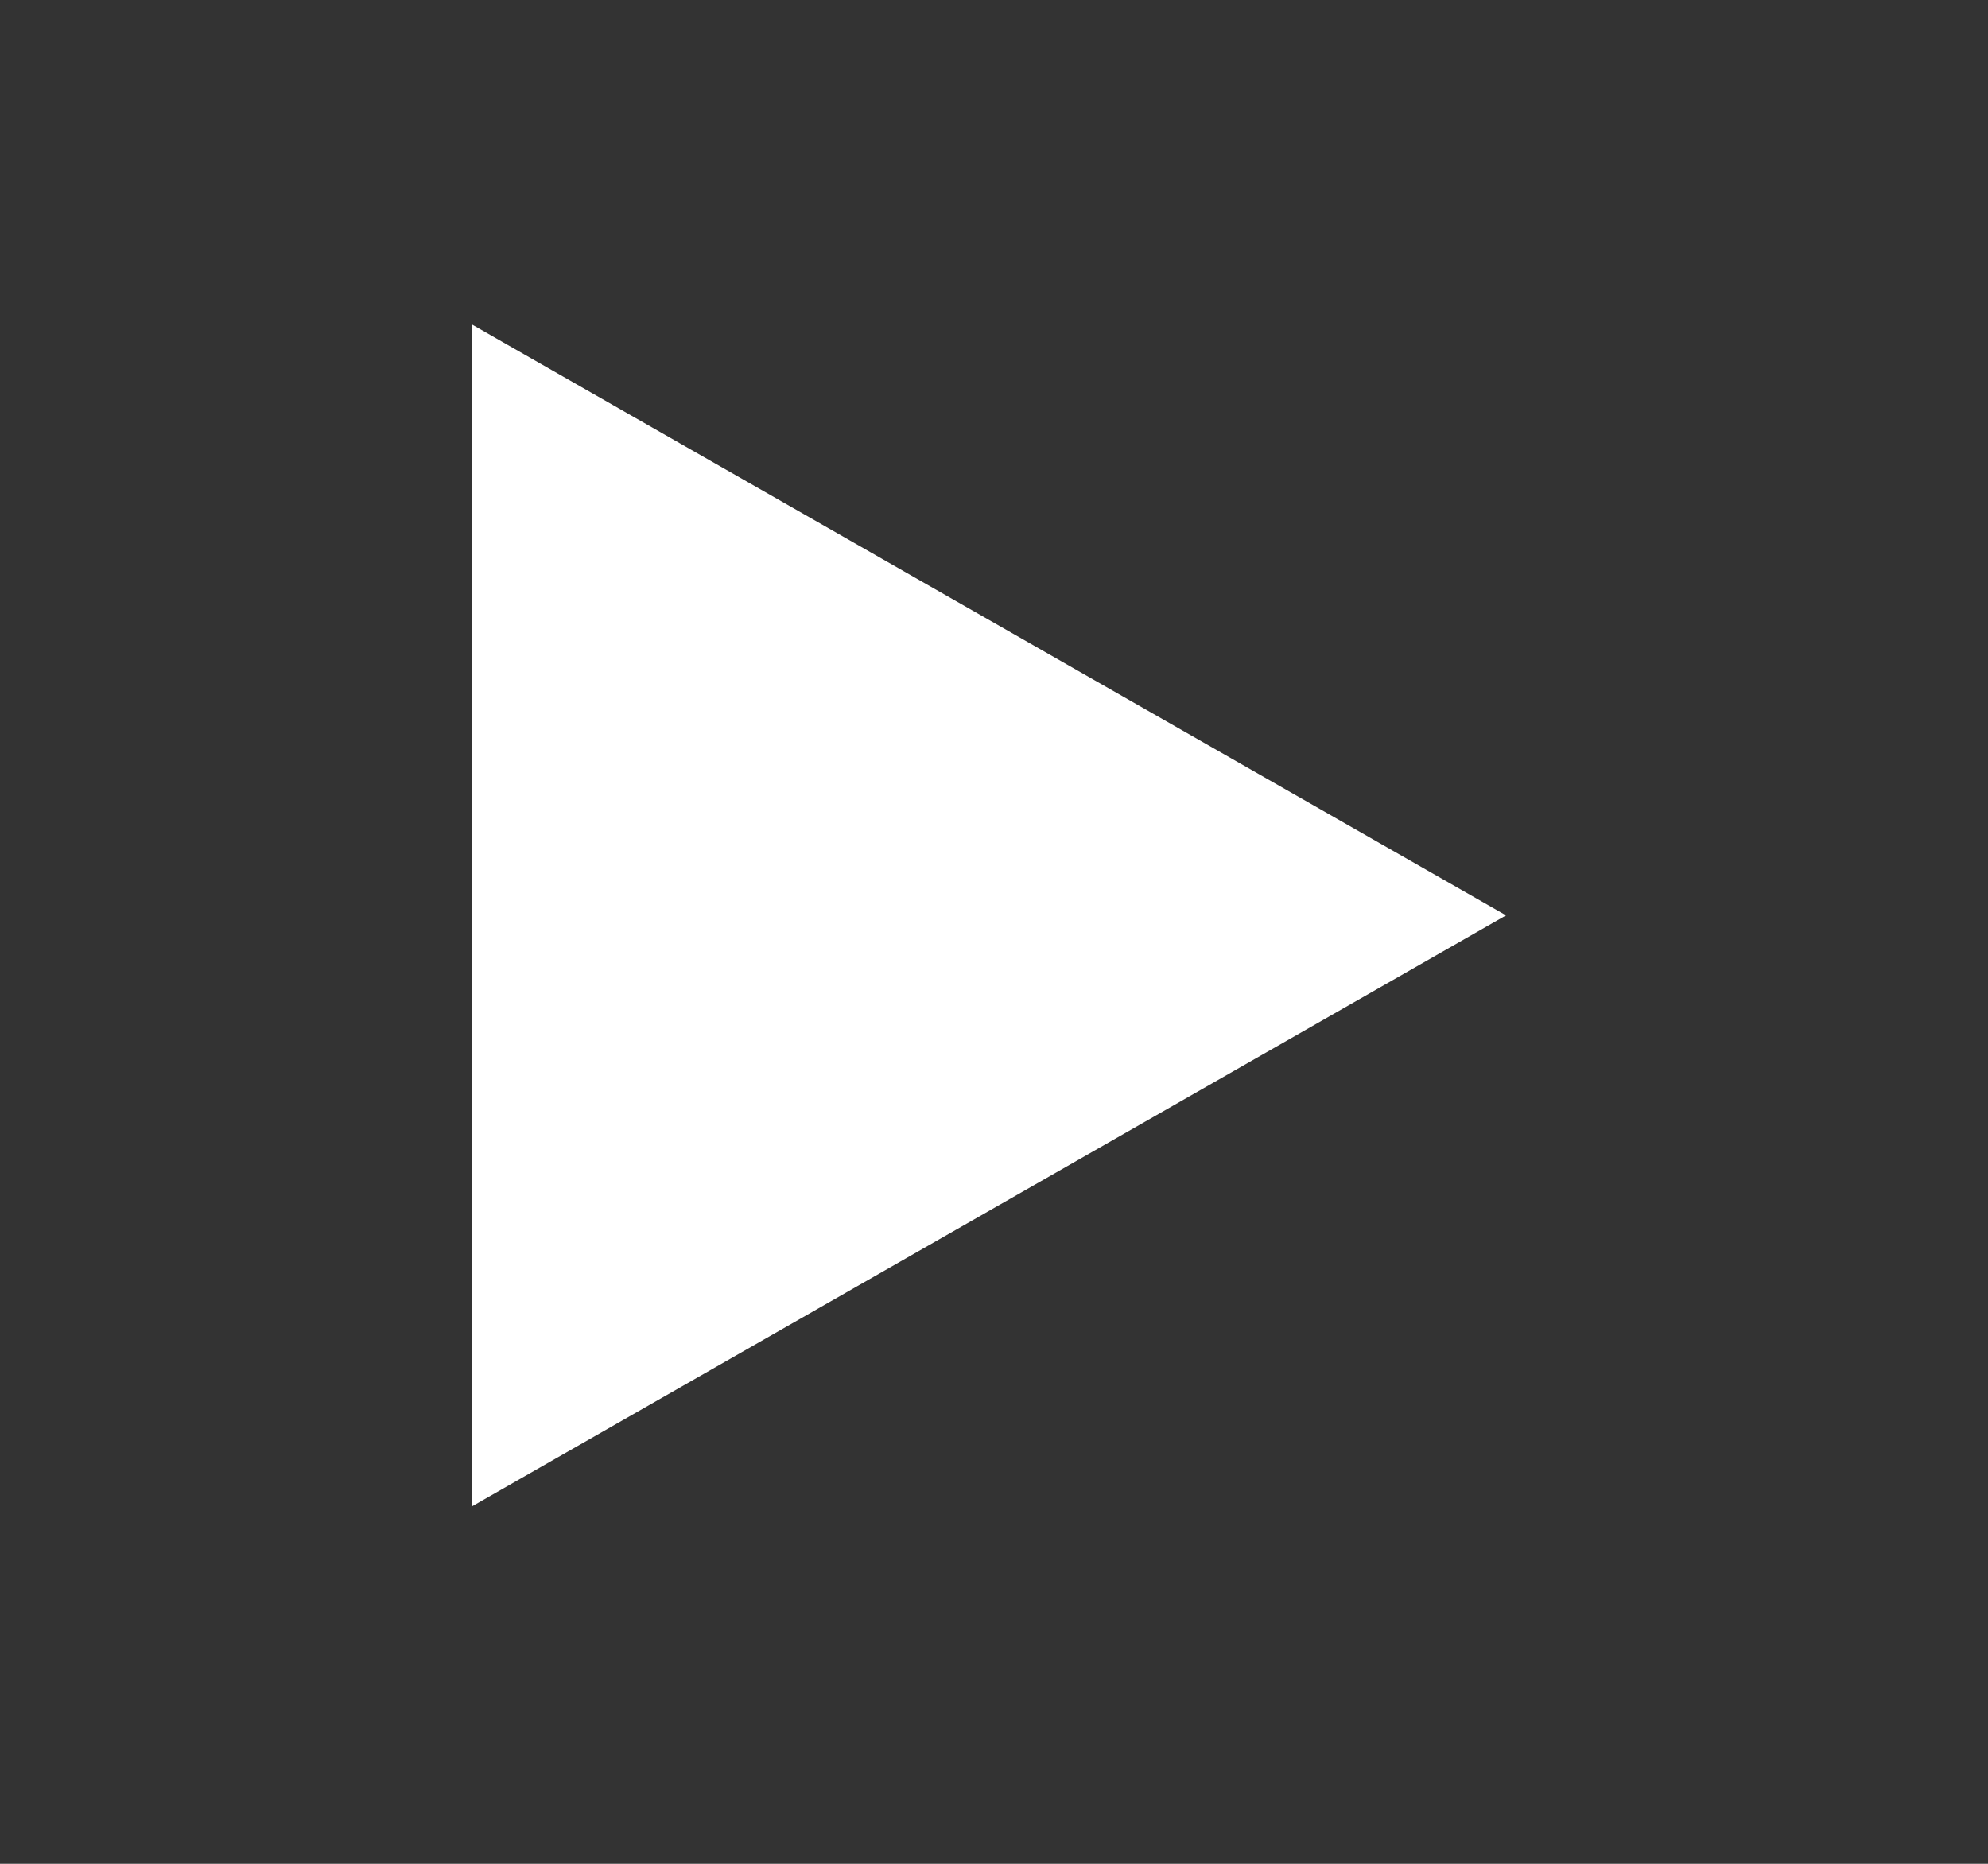 <svg width="16" height="15" viewBox="0 0 16 15" fill="none" xmlns="http://www.w3.org/2000/svg">
<rect x="0" y="0" width="16" height="15" fill="#333333" stroke="none"/>
<path d="M3.801 2.613V12.122L12.121 7.367L3.801 2.613Z" fill="white"/>
</svg>
